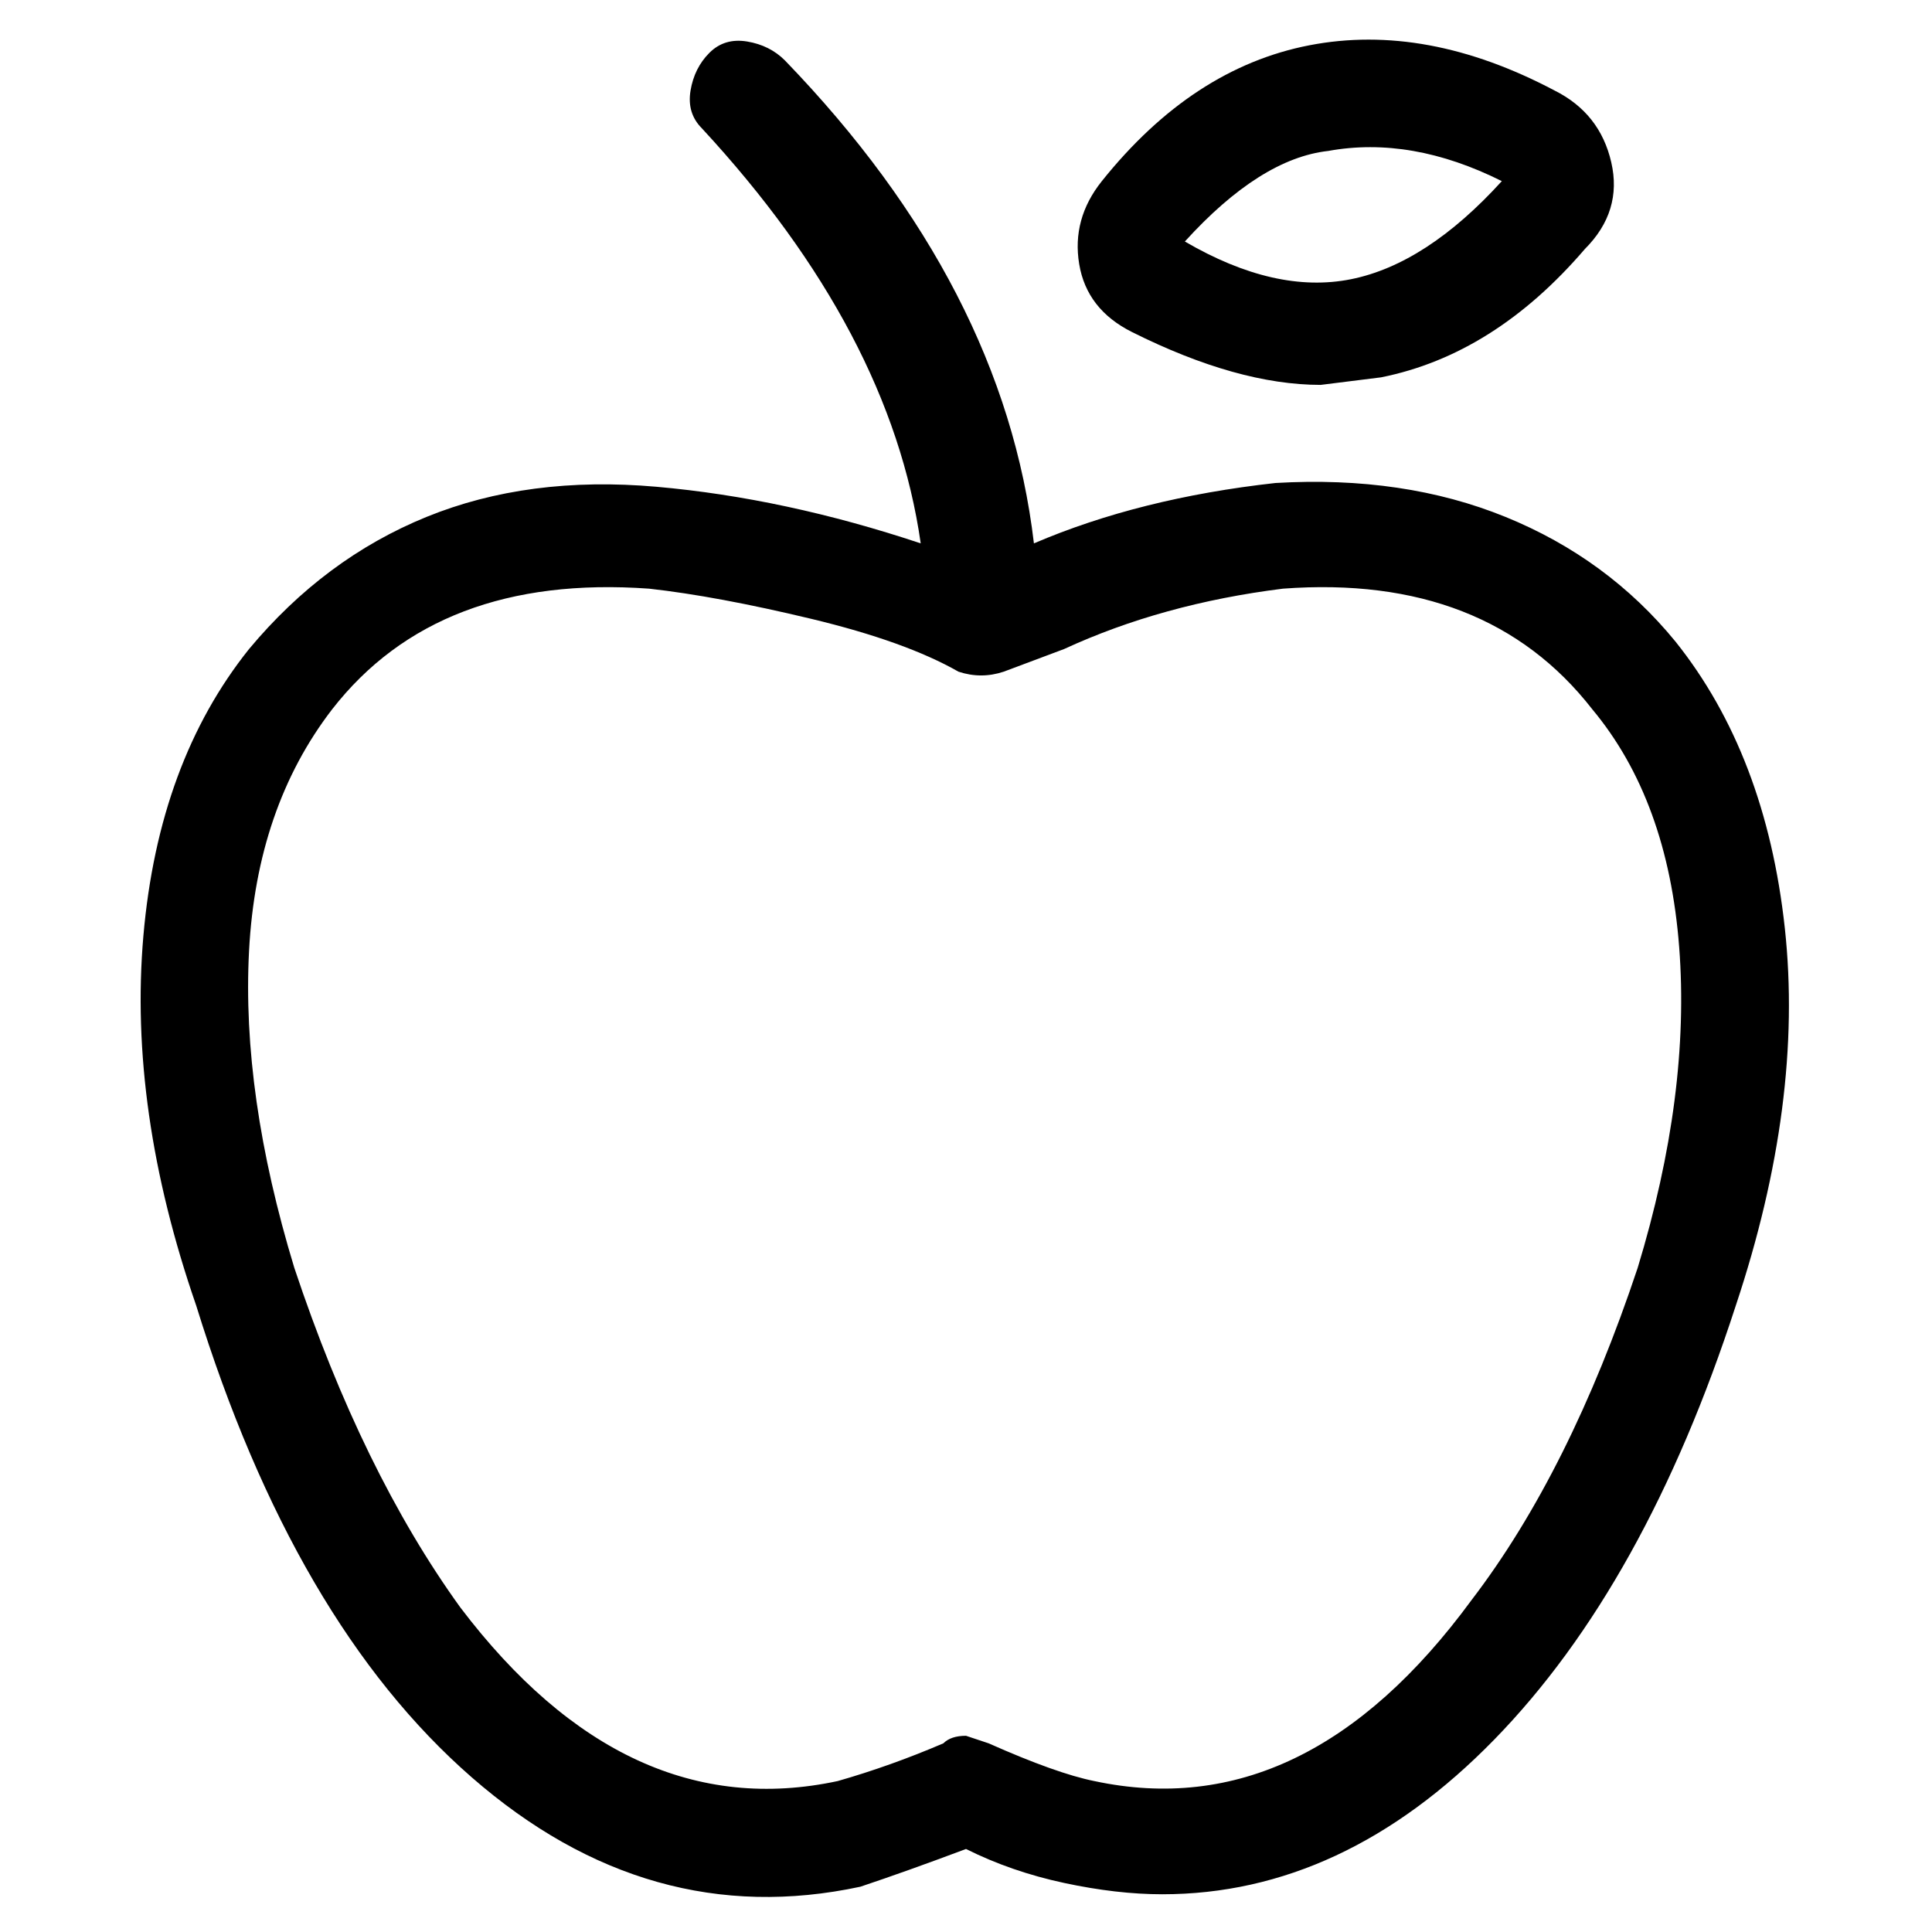 <svg viewBox="0 0 256 256" xmlns="http://www.w3.org/2000/svg">
  <path transform="scale(1, -1) translate(0, -256)" fill="currentColor" d="M222 171q-9 11 -22.5 16.5t-30.5 4.5q-18 -2 -32 -8q-4 34 -33 64q-2 2 -5 2.5t-5 -1.5t-2.5 -5t1.5 -5q25 -27 29 -55q-18 6 -35 7.5t-30.5 -4t-23.5 -17.5q-12 -15 -14 -38t7 -49q13 -42 36.5 -62.5t51.5 -14.5q6 2 14 5q6 -3 13 -4.5t13 -1.5q24 0 44 20.5t32 57.5 q9 27 6.5 50t-14.5 38zM217 88q-9 -27 -22 -44q-22 -30 -50 -24q-5 1 -14 5l-3 1q-2 0 -3 -1q-7 -3 -14 -5q-28 -6 -50 23q-13 18 -22 45q-7 23 -6 42t11 32q14 18 42 16q9 -1 21.5 -4t19.5 -7q3 -1 6 0l8 3q13 6 29 8q27 2 41 -16q10 -12 11.5 -31.5t-5.5 -42.5zM150 212 q14 -7 25 -7l8 1q15 3 27 17q5 5 3.5 11.5t-7.5 9.5q-17 9 -32.5 6t-27.5 -18q-4 -5 -3 -11t7 -9zM176 236q11 2 23 -4q-10 -11 -20 -13t-22 5q10 11 19 12z" />
</svg>